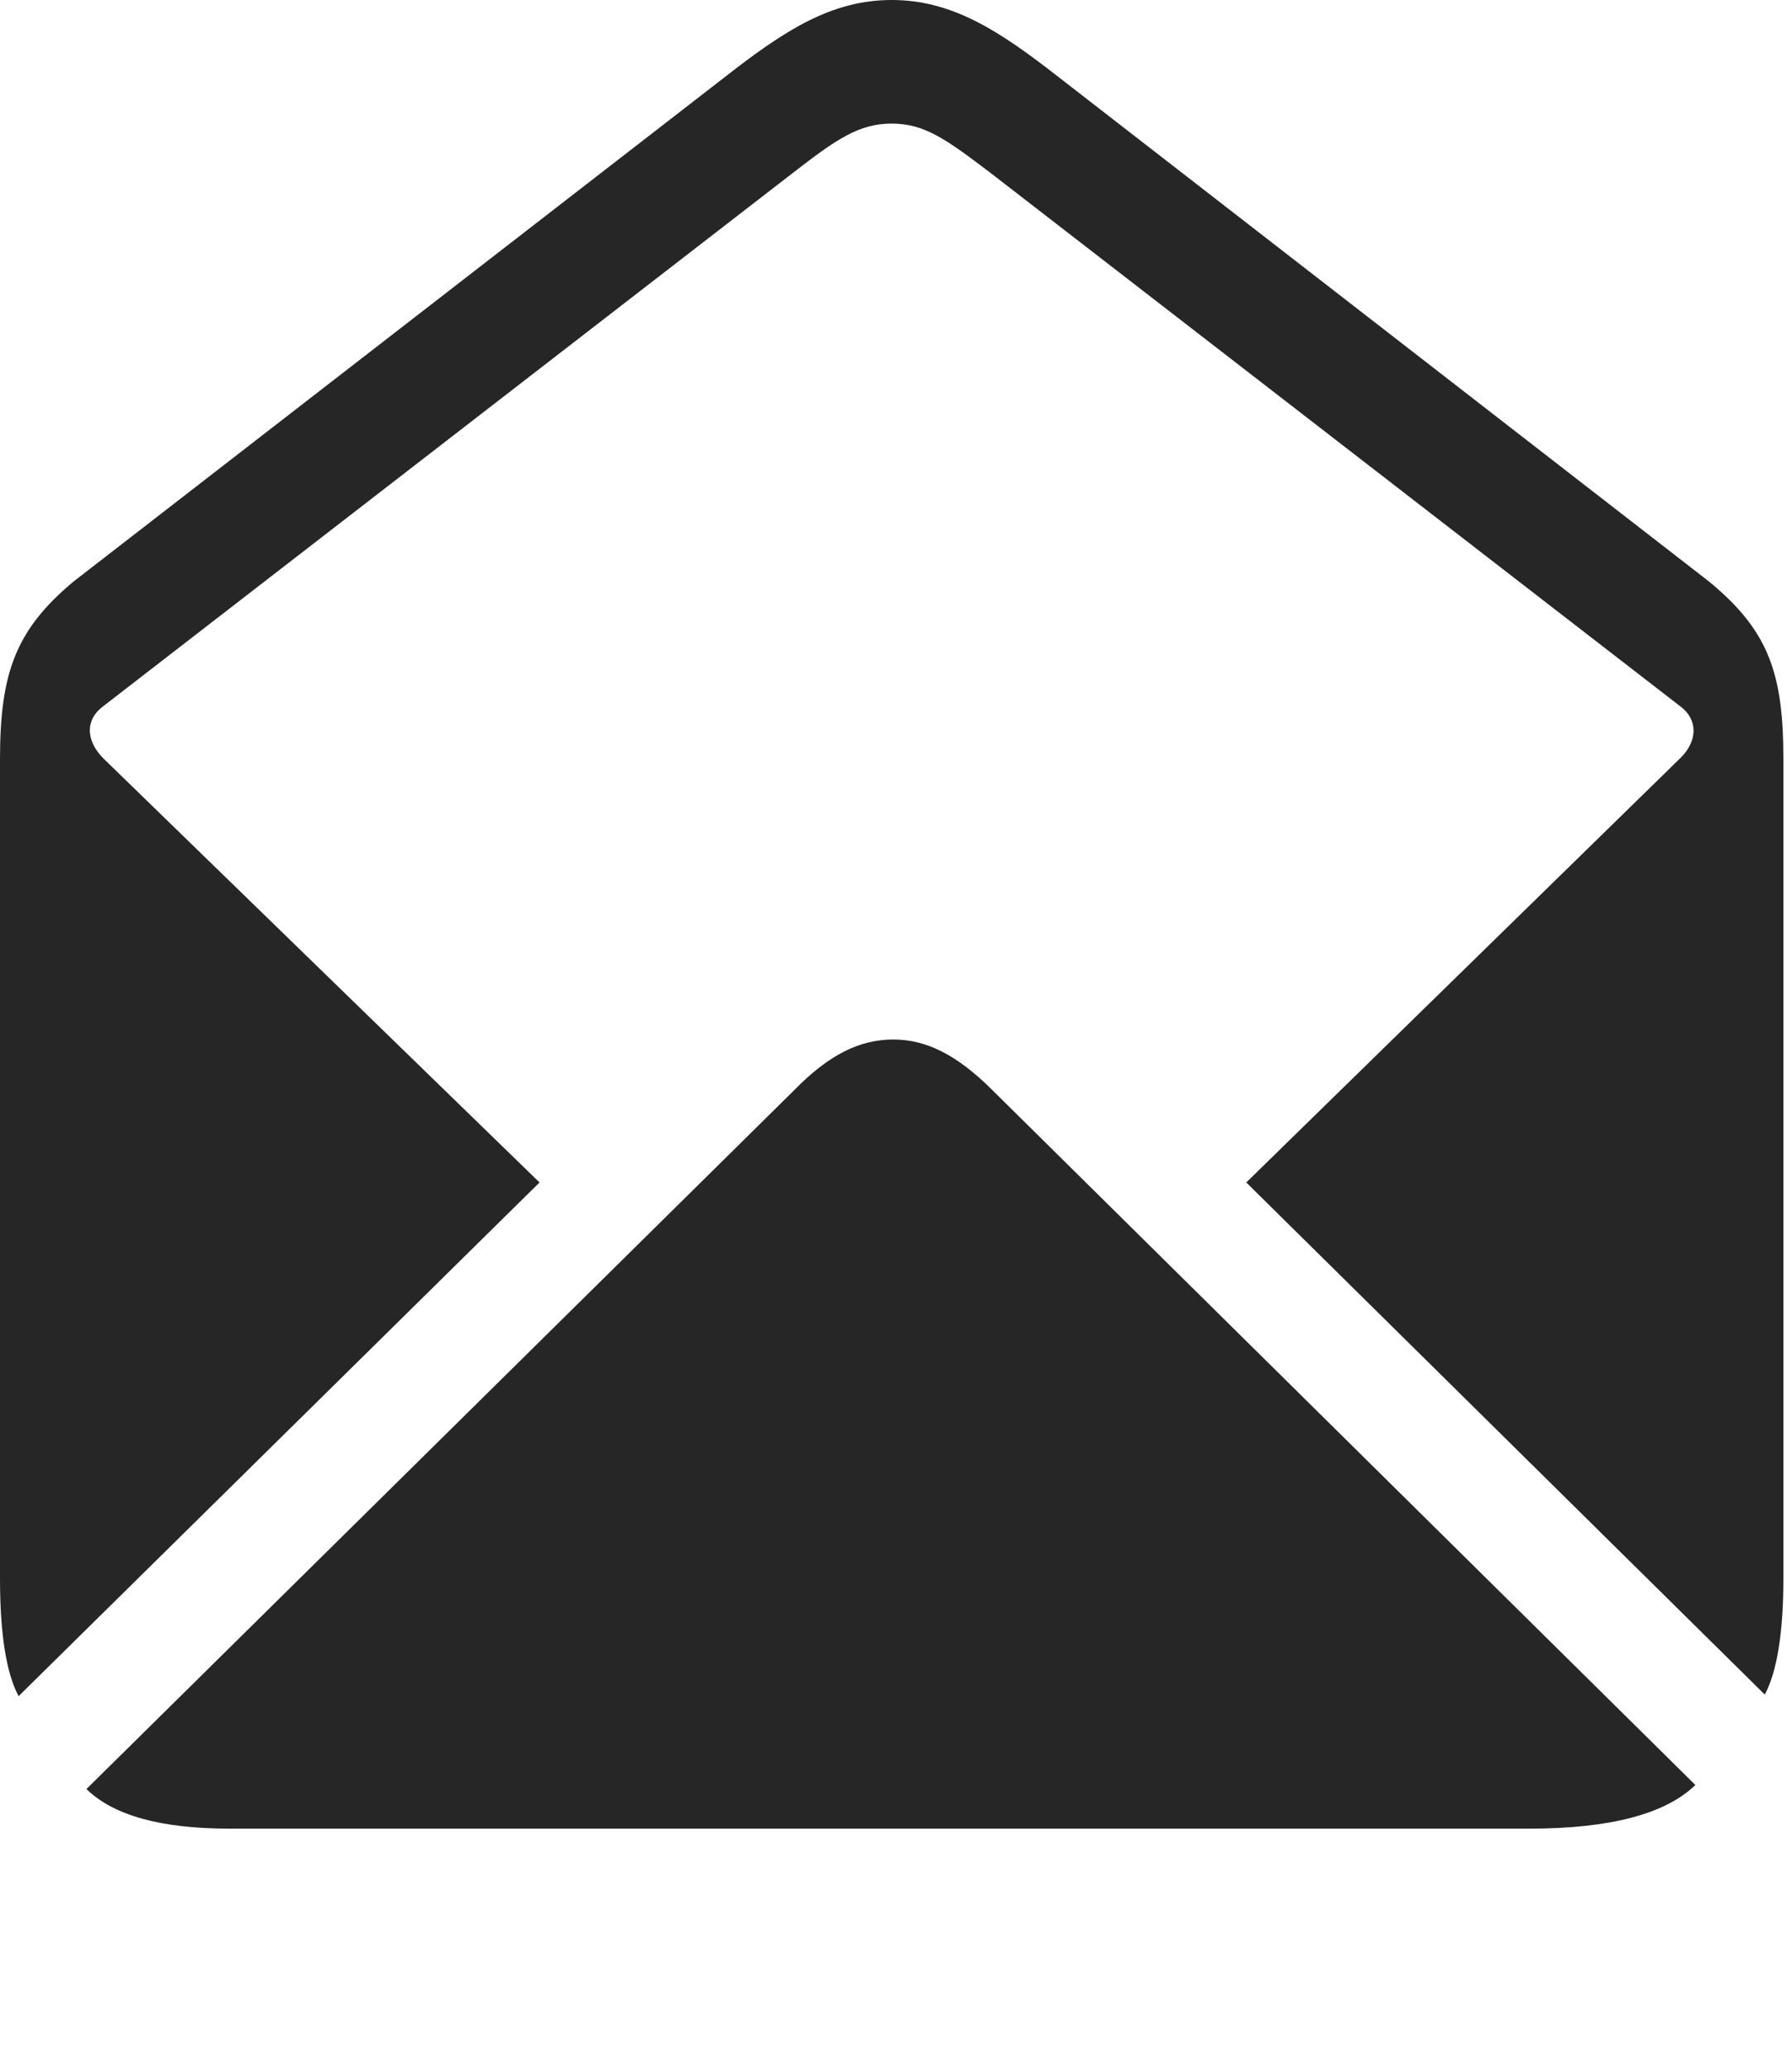 <svg width="26" height="30" viewBox="0 0 26 30" fill="none" xmlns="http://www.w3.org/2000/svg">
<path d="M0.27 24.609L7.828 17.156L1.488 10.992C1.242 10.734 1.242 10.441 1.488 10.254L11.52 2.496C12.129 2.027 12.457 1.793 12.938 1.793C13.418 1.793 13.734 2.027 14.355 2.496L24.387 10.254C24.633 10.441 24.633 10.746 24.387 10.992L18.082 17.156L25.605 24.586C25.781 24.258 25.875 23.695 25.875 22.898V11.016C25.875 9.773 25.664 9.152 24.797 8.438L15.352 1.113C14.484 0.434 13.805 0 12.938 0C12.07 0 11.391 0.434 10.523 1.113L1.066 8.438C0.223 9.141 0 9.773 0 11.016V22.898C0 23.719 0.094 24.281 0.27 24.609ZM3.328 26.531H22.195C23.355 26.531 24.164 26.32 24.598 25.898L14.402 15.82C13.887 15.305 13.441 15.082 12.961 15.082C12.469 15.082 12.023 15.305 11.52 15.82L1.254 25.957C1.652 26.344 2.344 26.531 3.328 26.531Z" fill="black" fill-opacity="0.85"/>
</svg>
